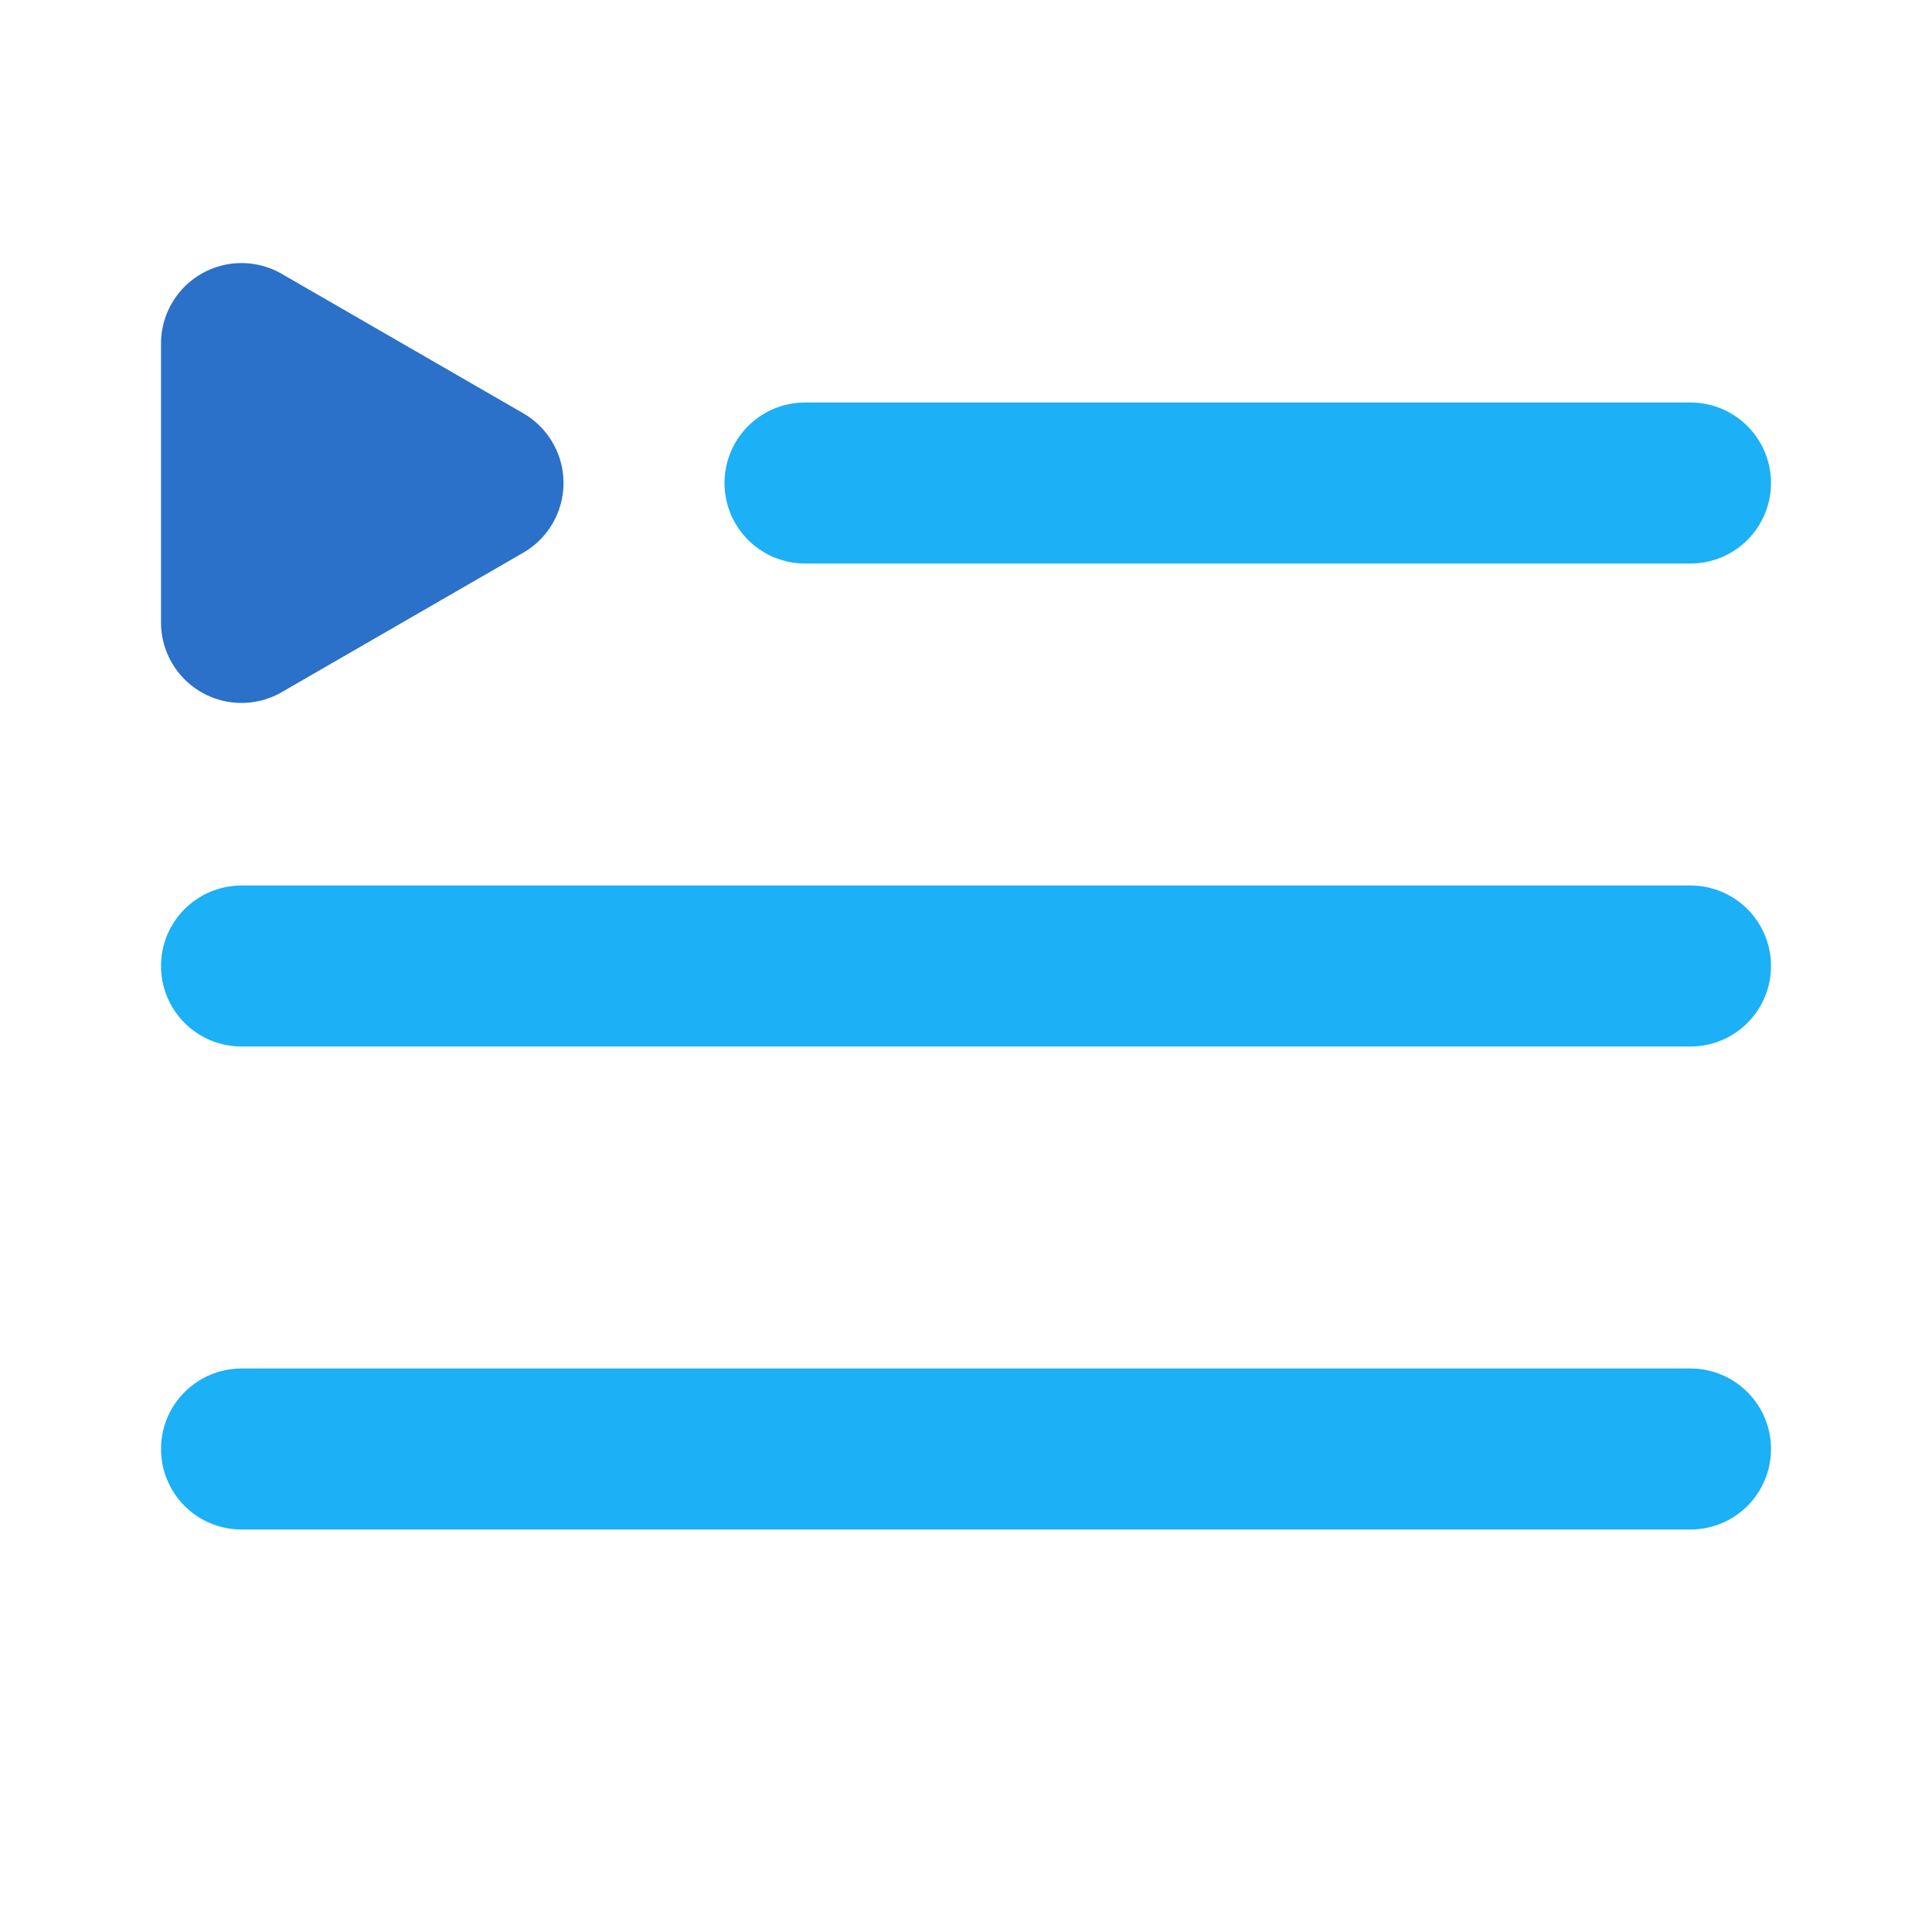 <svg width="24" height="24" viewBox="0 0 24 24" fill="none" xmlns="http://www.w3.org/2000/svg">
<g clip-path="url(#clip0_173_456)">
<path d="M6 6L3 7.732L3 4.268L6 6Z" stroke="#2B70C9" stroke-width="2" stroke-linejoin="round"/>
<path d="M3 12L21 12" stroke="#1CB0F6" stroke-width="2" stroke-linecap="round" stroke-linejoin="round"/>
<path d="M10 6L21 6" stroke="#1CB0F6" stroke-width="2" stroke-linecap="round" stroke-linejoin="round"/>
<path d="M3 18L21 18" stroke="#1CB0F6" stroke-width="2" stroke-linecap="round" stroke-linejoin="round"/>
</g>
<defs>
<clipPath id="clip0_173_456">
<rect width="24" height="24" fill="white"/>
</clipPath>
</defs>
</svg>
